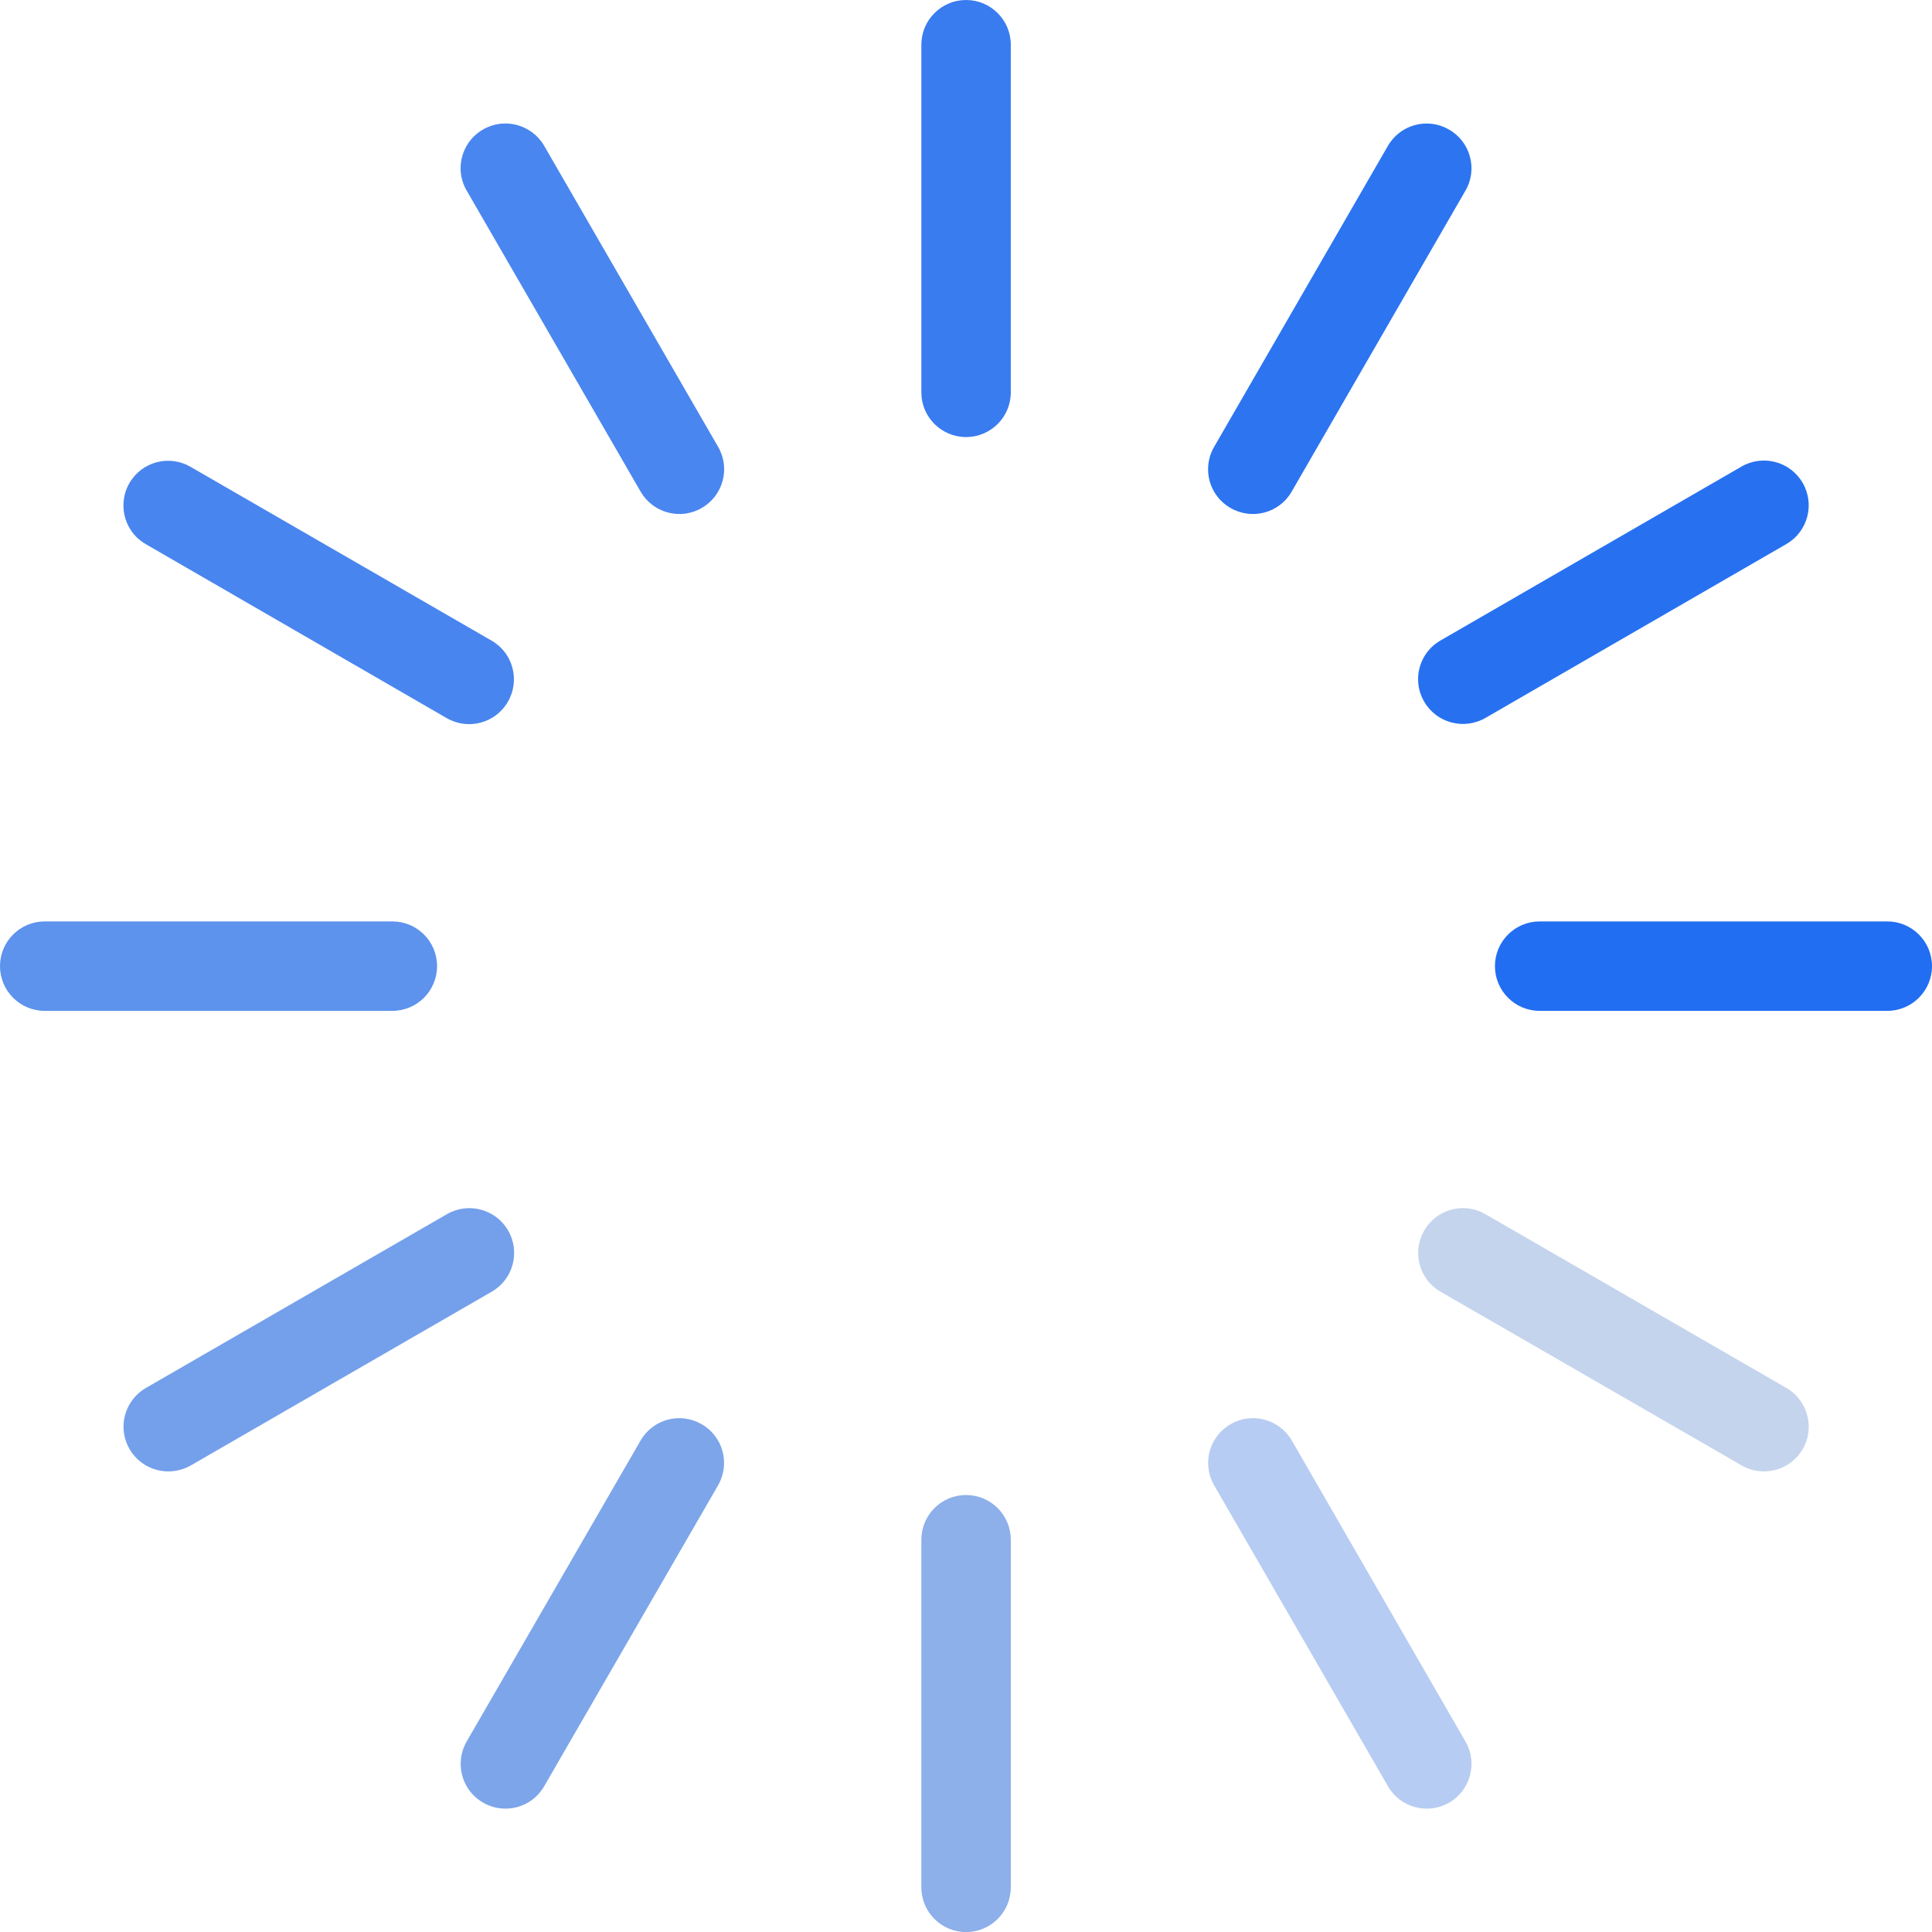 <svg width="27" height="27" viewBox="0 0 27 27" fill="none" xmlns="http://www.w3.org/2000/svg">
<path d="M26.375 12.877C26.72 12.877 27 13.157 27 13.502C27 13.847 26.72 14.127 26.375 14.127H21.517C21.172 14.127 20.892 13.847 20.892 13.502C20.892 13.157 21.172 12.877 21.517 12.877H26.375Z" fill="#226EF2"/>
<path d="M20.757 16.967L24.964 19.396C25.264 19.57 25.366 19.953 25.194 20.251C25.02 20.55 24.639 20.652 24.339 20.479L20.132 18.052C19.931 17.936 19.819 17.726 19.819 17.51C19.819 17.404 19.846 17.296 19.903 17.198C20.076 16.897 20.458 16.795 20.757 16.967Z" fill="#C5D4ED"/>
<path d="M17.198 19.903C17.497 19.73 17.879 19.833 18.053 20.131L20.48 24.338C20.653 24.636 20.551 25.02 20.252 25.193C19.952 25.365 19.569 25.263 19.397 24.963L16.968 20.758C16.912 20.659 16.884 20.552 16.884 20.446C16.884 20.229 16.997 20.019 17.198 19.903Z" fill="#B7CCF2"/>
<path d="M12.876 26.376V21.518C12.876 21.173 13.156 20.893 13.501 20.893C13.846 20.893 14.126 21.173 14.126 21.518V26.376C14.126 26.721 13.846 27.001 13.501 27.001C13.156 27.001 12.876 26.721 12.876 26.376Z" fill="#8DAFEA"/>
<path d="M6.751 25.192C6.55 25.076 6.438 24.866 6.438 24.65C6.438 24.544 6.465 24.436 6.521 24.339L8.952 20.132C9.125 19.832 9.507 19.73 9.806 19.904C10.106 20.075 10.208 20.459 10.035 20.758L7.604 24.965C7.432 25.263 7.049 25.365 6.751 25.192Z" fill="#7DA5EA"/>
<path d="M1.81 20.25C1.753 20.151 1.726 20.045 1.726 19.939C1.726 19.723 1.839 19.513 2.039 19.397L6.246 16.968C6.546 16.795 6.928 16.898 7.101 17.196C7.274 17.494 7.173 17.878 6.873 18.051L2.666 20.48C2.365 20.652 1.982 20.55 1.81 20.25Z" fill="#74A0EB"/>
<path d="M6.108 13.502C6.108 13.847 5.829 14.127 5.483 14.127H0.625C0.28 14.127 0 13.847 0 13.502C0 13.157 0.28 12.877 0.625 12.877H5.483C5.829 12.877 6.108 13.157 6.108 13.502Z" fill="#5D92ED"/>
<path d="M2.038 7.605C1.837 7.49 1.725 7.28 1.725 7.064C1.725 6.957 1.752 6.849 1.808 6.752C1.982 6.452 2.363 6.35 2.663 6.524L6.87 8.953C7.17 9.126 7.271 9.508 7.098 9.807C6.925 10.107 6.543 10.209 6.243 10.036L2.038 7.605Z" fill="#4985EE"/>
<path d="M6.437 2.351C6.437 2.135 6.55 1.925 6.75 1.81C7.05 1.636 7.432 1.74 7.605 2.038L10.036 6.245C10.209 6.544 10.107 6.926 9.807 7.099C9.508 7.273 9.126 7.169 8.953 6.871L6.522 2.664C6.464 2.564 6.437 2.458 6.437 2.351Z" fill="#4A86EF"/>
<path d="M13.501 0C13.846 0 14.126 0.28 14.126 0.625V5.483C14.126 5.829 13.846 6.108 13.501 6.108C13.156 6.108 12.876 5.829 12.876 5.483V0.625C12.876 0.28 13.156 0 13.501 0Z" fill="#397CF0"/>
<path d="M20.48 2.664L18.051 6.871C17.878 7.171 17.496 7.272 17.197 7.099C16.996 6.984 16.883 6.774 16.883 6.558C16.883 6.451 16.911 6.343 16.967 6.246L19.396 2.039C19.569 1.739 19.951 1.637 20.251 1.811C20.55 1.983 20.654 2.366 20.48 2.664Z" fill="#2C74F0"/>
<path d="M19.902 9.804C19.845 9.705 19.818 9.599 19.818 9.492C19.818 9.276 19.93 9.066 20.131 8.951L24.338 6.52C24.638 6.347 25.02 6.45 25.193 6.749C25.366 7.047 25.264 7.43 24.965 7.603L20.758 10.034C20.457 10.206 20.075 10.104 19.902 9.804Z" fill="#2771F1"/>
</svg>
